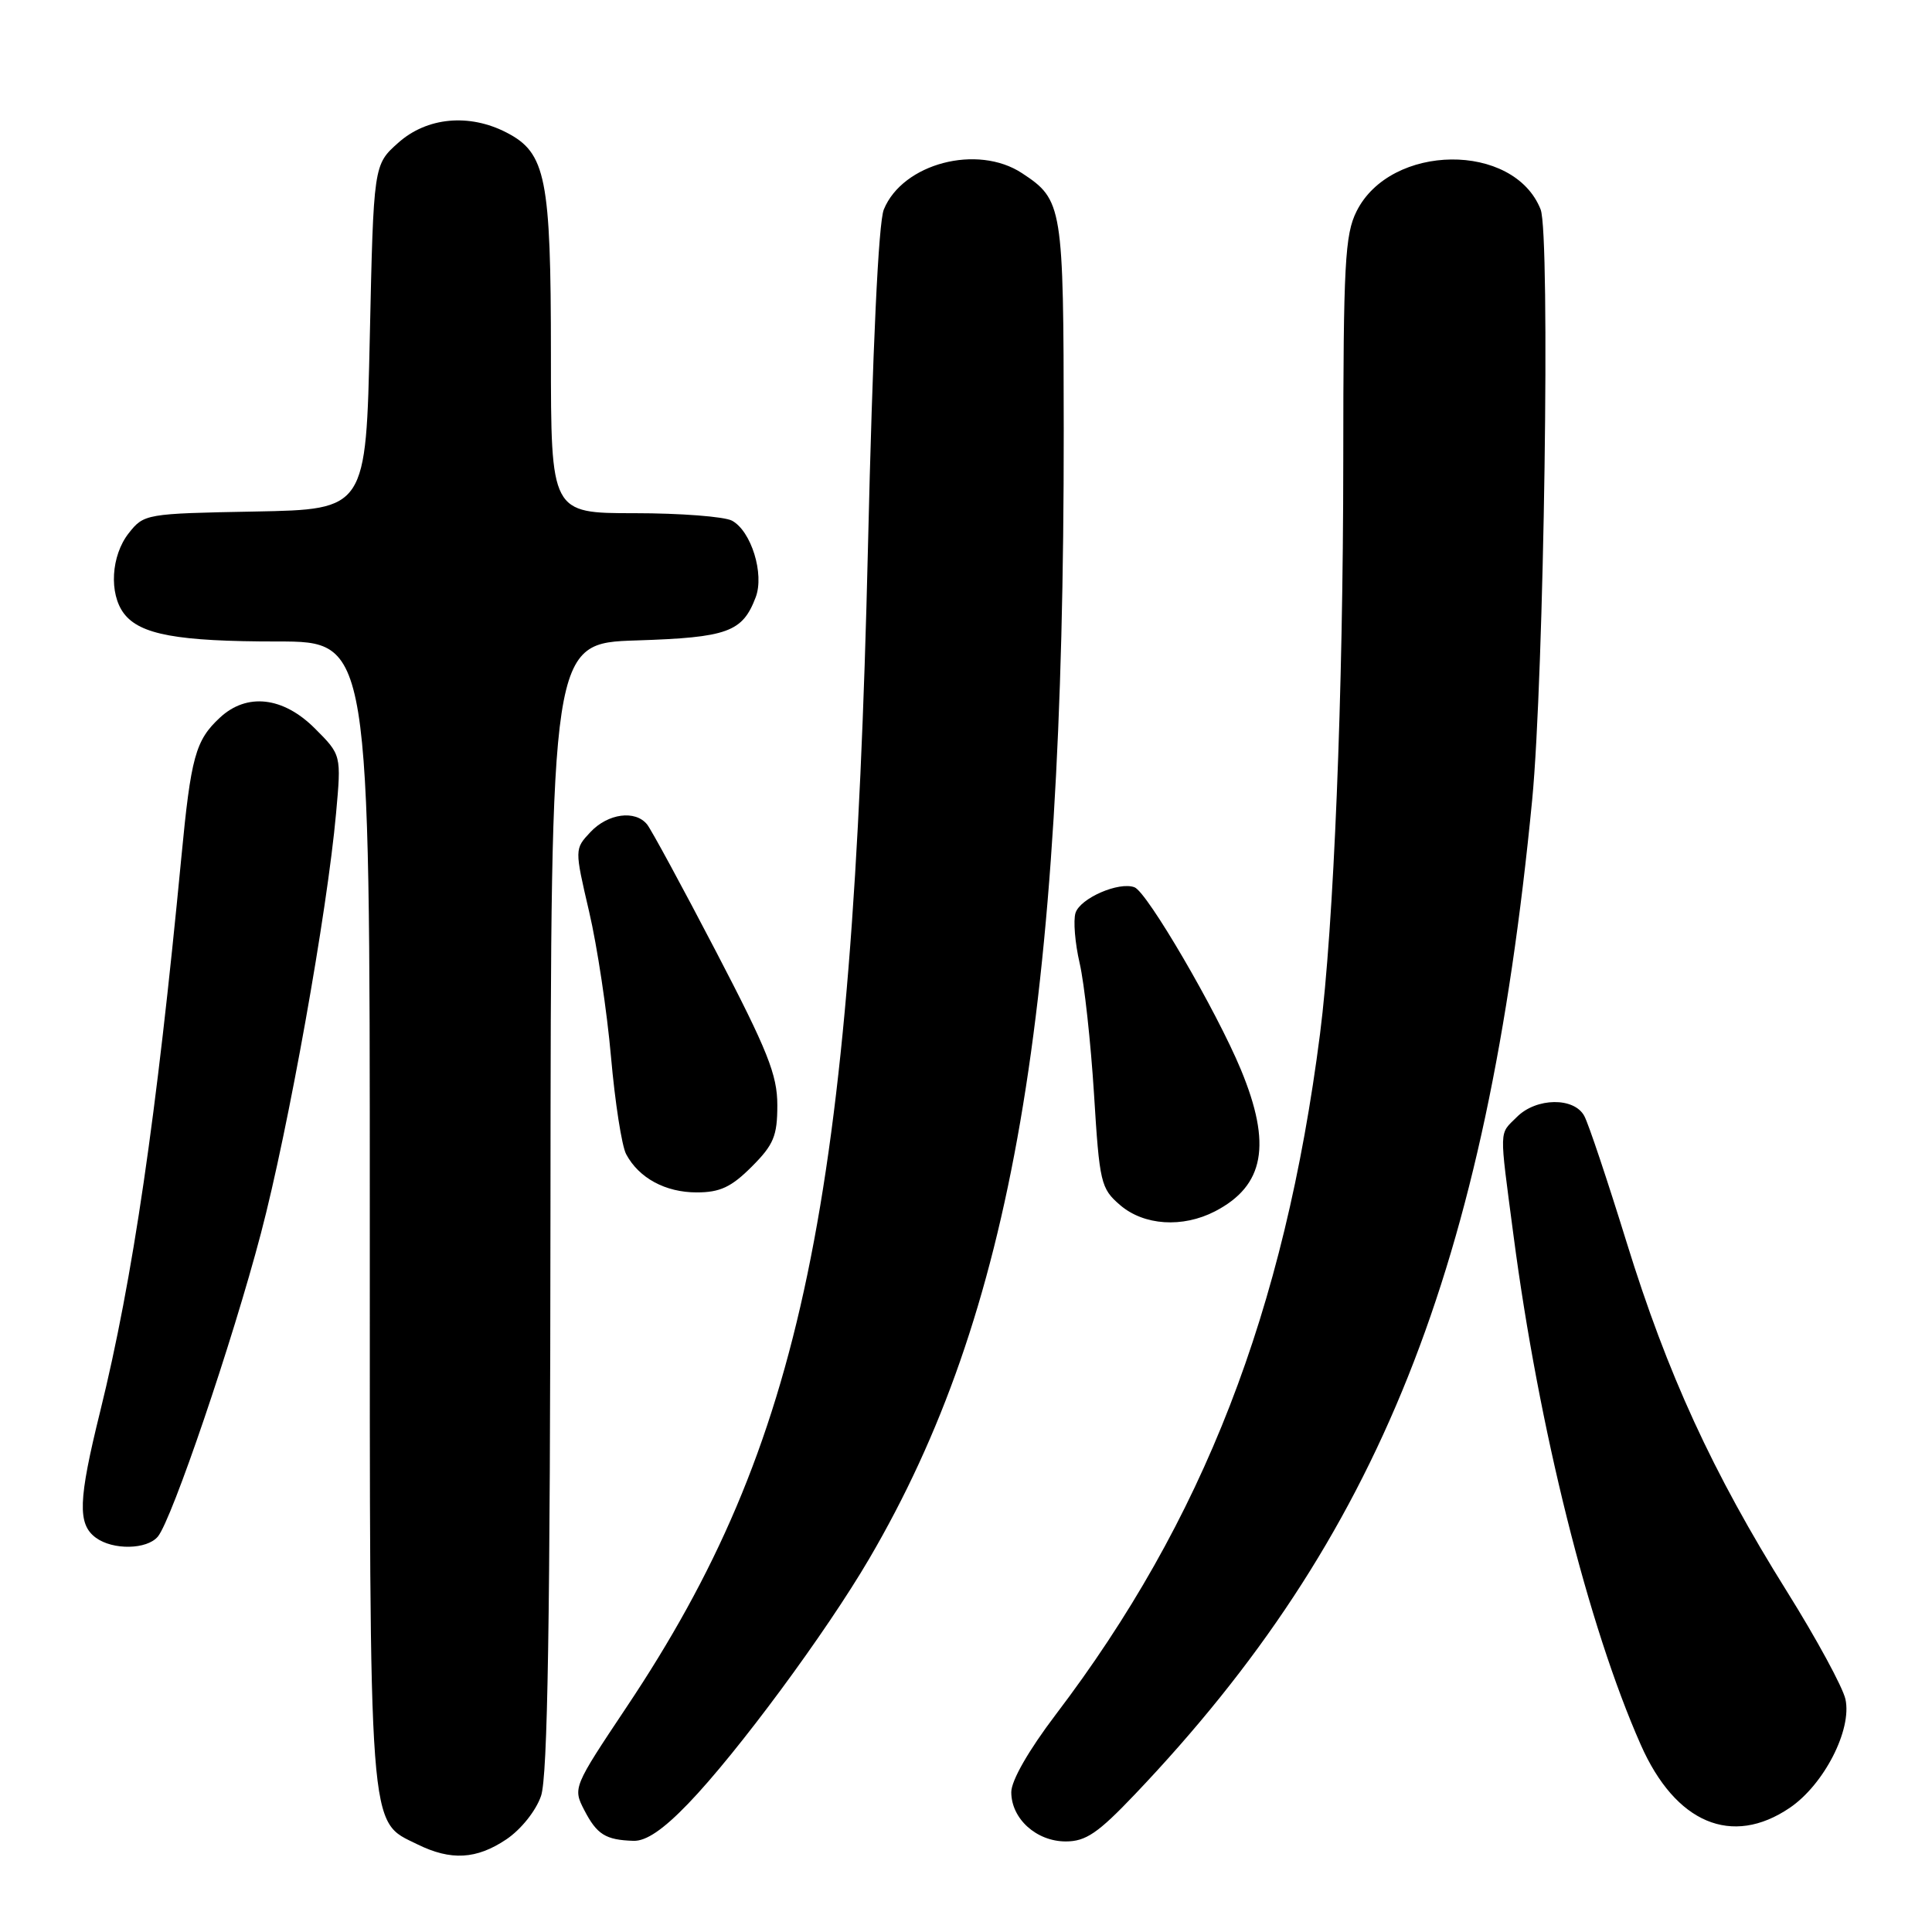 <?xml version="1.0" encoding="UTF-8" standalone="no"?>
<!DOCTYPE svg PUBLIC "-//W3C//DTD SVG 1.1//EN" "http://www.w3.org/Graphics/SVG/1.1/DTD/svg11.dtd" >
<svg xmlns="http://www.w3.org/2000/svg" xmlns:xlink="http://www.w3.org/1999/xlink" version="1.1" viewBox="0 0 256 256">
 <g >
 <path fill="currentColor"
d=" M 67.10 243.72 C 69.04 242.41 71.01 239.95 71.69 237.97 C 72.57 235.41 72.90 214.96 72.94 159.86 C 73.00 85.22 73.00 85.22 84.35 84.86 C 96.42 84.47 98.38 83.76 100.13 79.15 C 101.31 76.06 99.54 70.36 96.99 68.99 C 95.97 68.45 90.15 68.00 84.07 68.00 C 73.00 68.00 73.00 68.00 73.00 46.97 C 73.00 23.56 72.34 20.26 67.13 17.57 C 62.17 15.00 56.56 15.53 52.77 18.92 C 49.50 21.83 49.50 21.83 49.00 44.67 C 48.50 67.50 48.50 67.50 33.80 67.78 C 19.30 68.05 19.08 68.09 17.05 70.66 C 14.72 73.63 14.42 78.65 16.42 81.29 C 18.55 84.09 23.52 85.00 36.74 85.00 C 49.00 85.00 49.00 85.00 49.00 160.60 C 49.00 244.16 48.77 241.16 55.32 244.39 C 59.75 246.57 63.14 246.38 67.10 243.72 Z  M 91.19 238.99 C 97.67 232.27 109.45 216.33 115.20 206.50 C 134.14 174.12 140.99 134.35 140.95 57.00 C 140.93 27.25 140.81 26.49 135.43 22.95 C 129.52 19.05 119.61 21.65 117.11 27.76 C 116.40 29.49 115.63 46.00 115.01 72.50 C 112.98 159.31 106.31 191.35 83.03 226.19 C 75.95 236.80 75.90 236.91 77.42 239.85 C 79.10 243.09 80.24 243.80 83.93 243.92 C 85.61 243.98 87.88 242.43 91.19 238.99 Z  M 150.39 237.75 C 182.72 203.78 197.00 168.03 203.02 106.00 C 204.60 89.69 205.44 31.04 204.14 27.75 C 200.60 18.80 184.26 18.97 179.75 28.00 C 178.21 31.09 178.00 34.93 177.99 61.00 C 177.98 92.04 176.73 122.74 174.91 137.00 C 170.19 173.80 159.44 201.48 139.87 227.22 C 136.30 231.93 134.00 235.93 134.00 237.47 C 134.00 240.99 137.33 244.00 141.22 244.00 C 143.88 244.00 145.50 242.89 150.39 237.75 Z  M 237.16 239.54 C 241.69 236.46 245.42 229.19 244.53 225.15 C 244.18 223.57 240.70 217.15 236.78 210.88 C 226.92 195.11 220.92 182.04 215.54 164.63 C 213.01 156.45 210.49 148.91 209.93 147.88 C 208.59 145.36 203.57 145.43 201.00 148.00 C 198.61 150.39 198.64 149.18 200.54 163.65 C 203.89 189.21 210.44 215.45 217.41 231.19 C 222.00 241.59 229.49 244.75 237.16 239.54 Z  M 20.92 203.60 C 22.78 201.36 30.81 177.75 34.57 163.44 C 38.21 149.61 43.35 120.86 44.53 107.77 C 45.23 100.03 45.23 100.03 41.72 96.52 C 37.51 92.31 32.70 91.77 29.13 95.10 C 25.90 98.10 25.30 100.29 24.03 113.60 C 20.73 148.09 17.60 169.48 13.28 187.00 C 10.36 198.81 10.26 201.95 12.69 203.75 C 14.95 205.42 19.48 205.34 20.92 203.60 Z  M 160.99 160.51 C 167.55 157.11 168.54 151.66 164.42 141.72 C 161.18 133.92 152.02 118.22 150.33 117.57 C 148.27 116.78 143.13 119.02 142.51 120.97 C 142.20 121.96 142.44 124.96 143.06 127.63 C 143.68 130.31 144.53 138.10 144.96 144.93 C 145.69 156.75 145.86 157.48 148.42 159.68 C 151.57 162.39 156.69 162.73 160.99 160.51 Z  M 99.60 154.60 C 102.52 151.68 103.00 150.52 103.00 146.44 C 103.00 142.42 101.72 139.22 94.88 126.09 C 90.41 117.51 86.30 109.94 85.75 109.25 C 84.19 107.30 80.56 107.78 78.24 110.25 C 76.13 112.50 76.13 112.50 78.06 120.79 C 79.13 125.35 80.43 134.00 80.96 140.03 C 81.49 146.05 82.39 151.86 82.97 152.94 C 84.66 156.10 88.17 158.00 92.32 158.00 C 95.40 158.00 96.90 157.30 99.60 154.60 Z "/>
</g>
</svg>